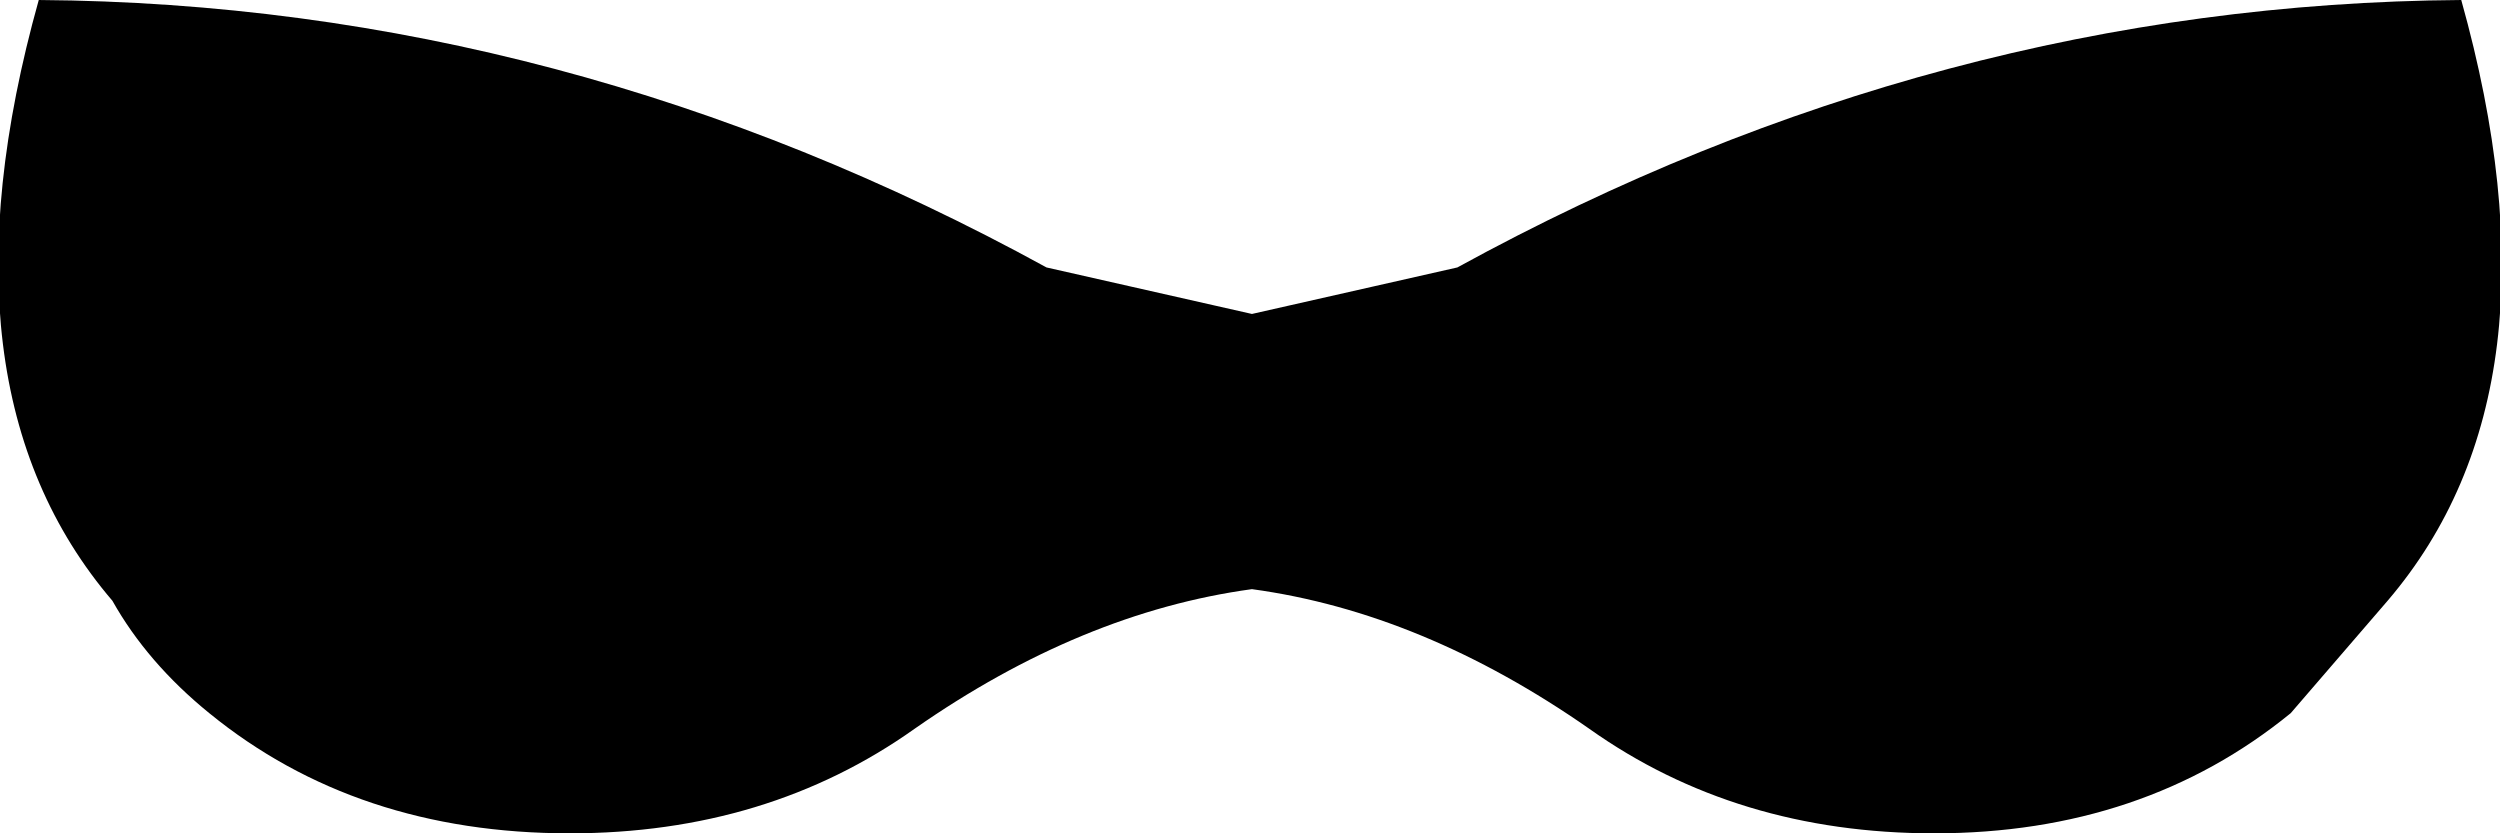 <?xml version="1.0" encoding="UTF-8" standalone="no"?>
<svg xmlns:xlink="http://www.w3.org/1999/xlink" height="10.75px" width="32.25px" xmlns="http://www.w3.org/2000/svg">
  <g transform="matrix(1.0, 0.0, 0.0, 1.0, -383.75, -189.15)">
    <path d="M399.9 193.2 L402.55 192.6 Q408.75 189.2 415.5 189.15 416.9 194.15 414.55 196.9 L413.3 198.35 Q411.4 199.9 408.7 199.9 406.15 199.9 404.25 198.55 402.1 197.05 399.9 196.75 397.7 197.05 395.55 198.55 393.65 199.9 391.1 199.9 388.35 199.9 386.45 198.35 385.65 197.7 385.2 196.9 382.85 194.15 384.25 189.15 391.05 189.2 397.25 192.6 L399.9 193.2" fill="#000000" fill-rule="evenodd" stroke="none"/>
  </g>
</svg>
